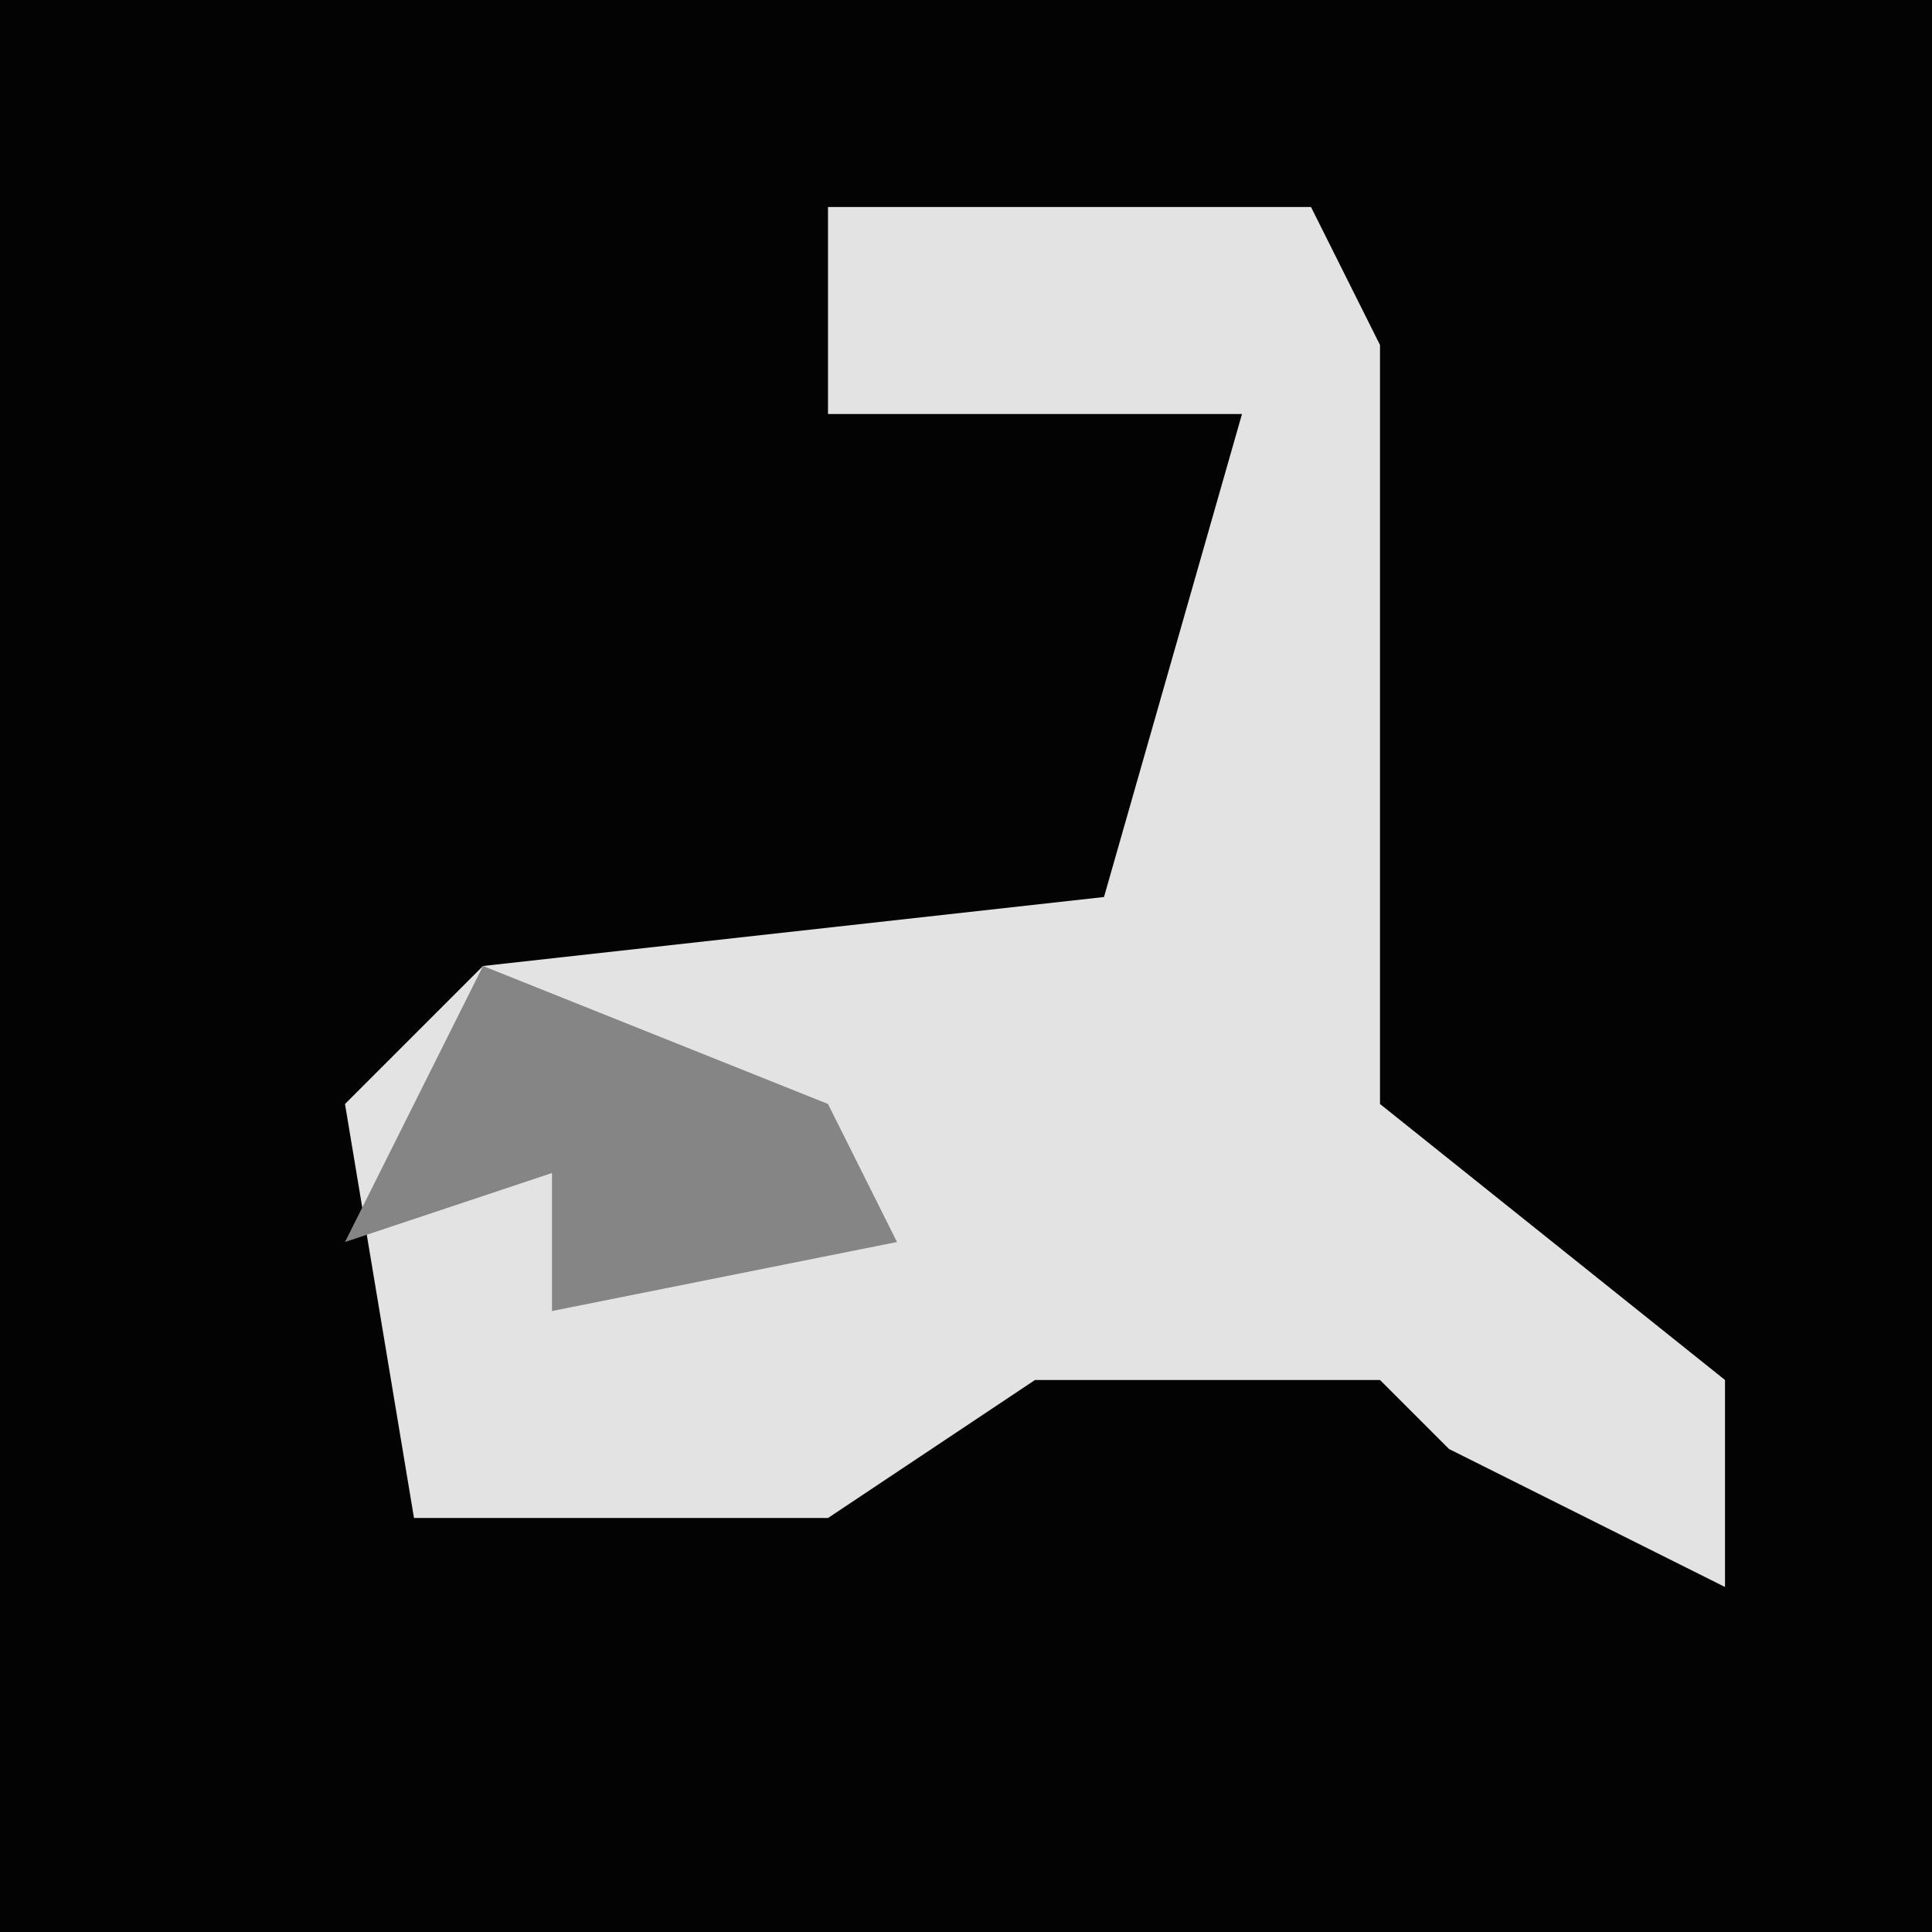 <?xml version="1.0" encoding="UTF-8"?>
<svg version="1.1" xmlns="http://www.w3.org/2000/svg" width="28" height="28">
<path d="M0,0 L28,0 L28,28 L0,28 Z " fill="#030303" transform="translate(0,0)"/>
<path d="M0,0 L7,0 L8,2 L8,13 L13,17 L13,20 L9,18 L8,17 L3,17 L0,19 L-6,19 L-7,13 L-5,11 L4,10 L6,3 L0,3 Z " fill="#E3E3E3" transform="translate(12,3)"/>
<path d="M0,0 L5,2 L6,4 L1,5 L1,3 L-2,4 Z " fill="#858585" transform="translate(7,14)"/>
</svg>
